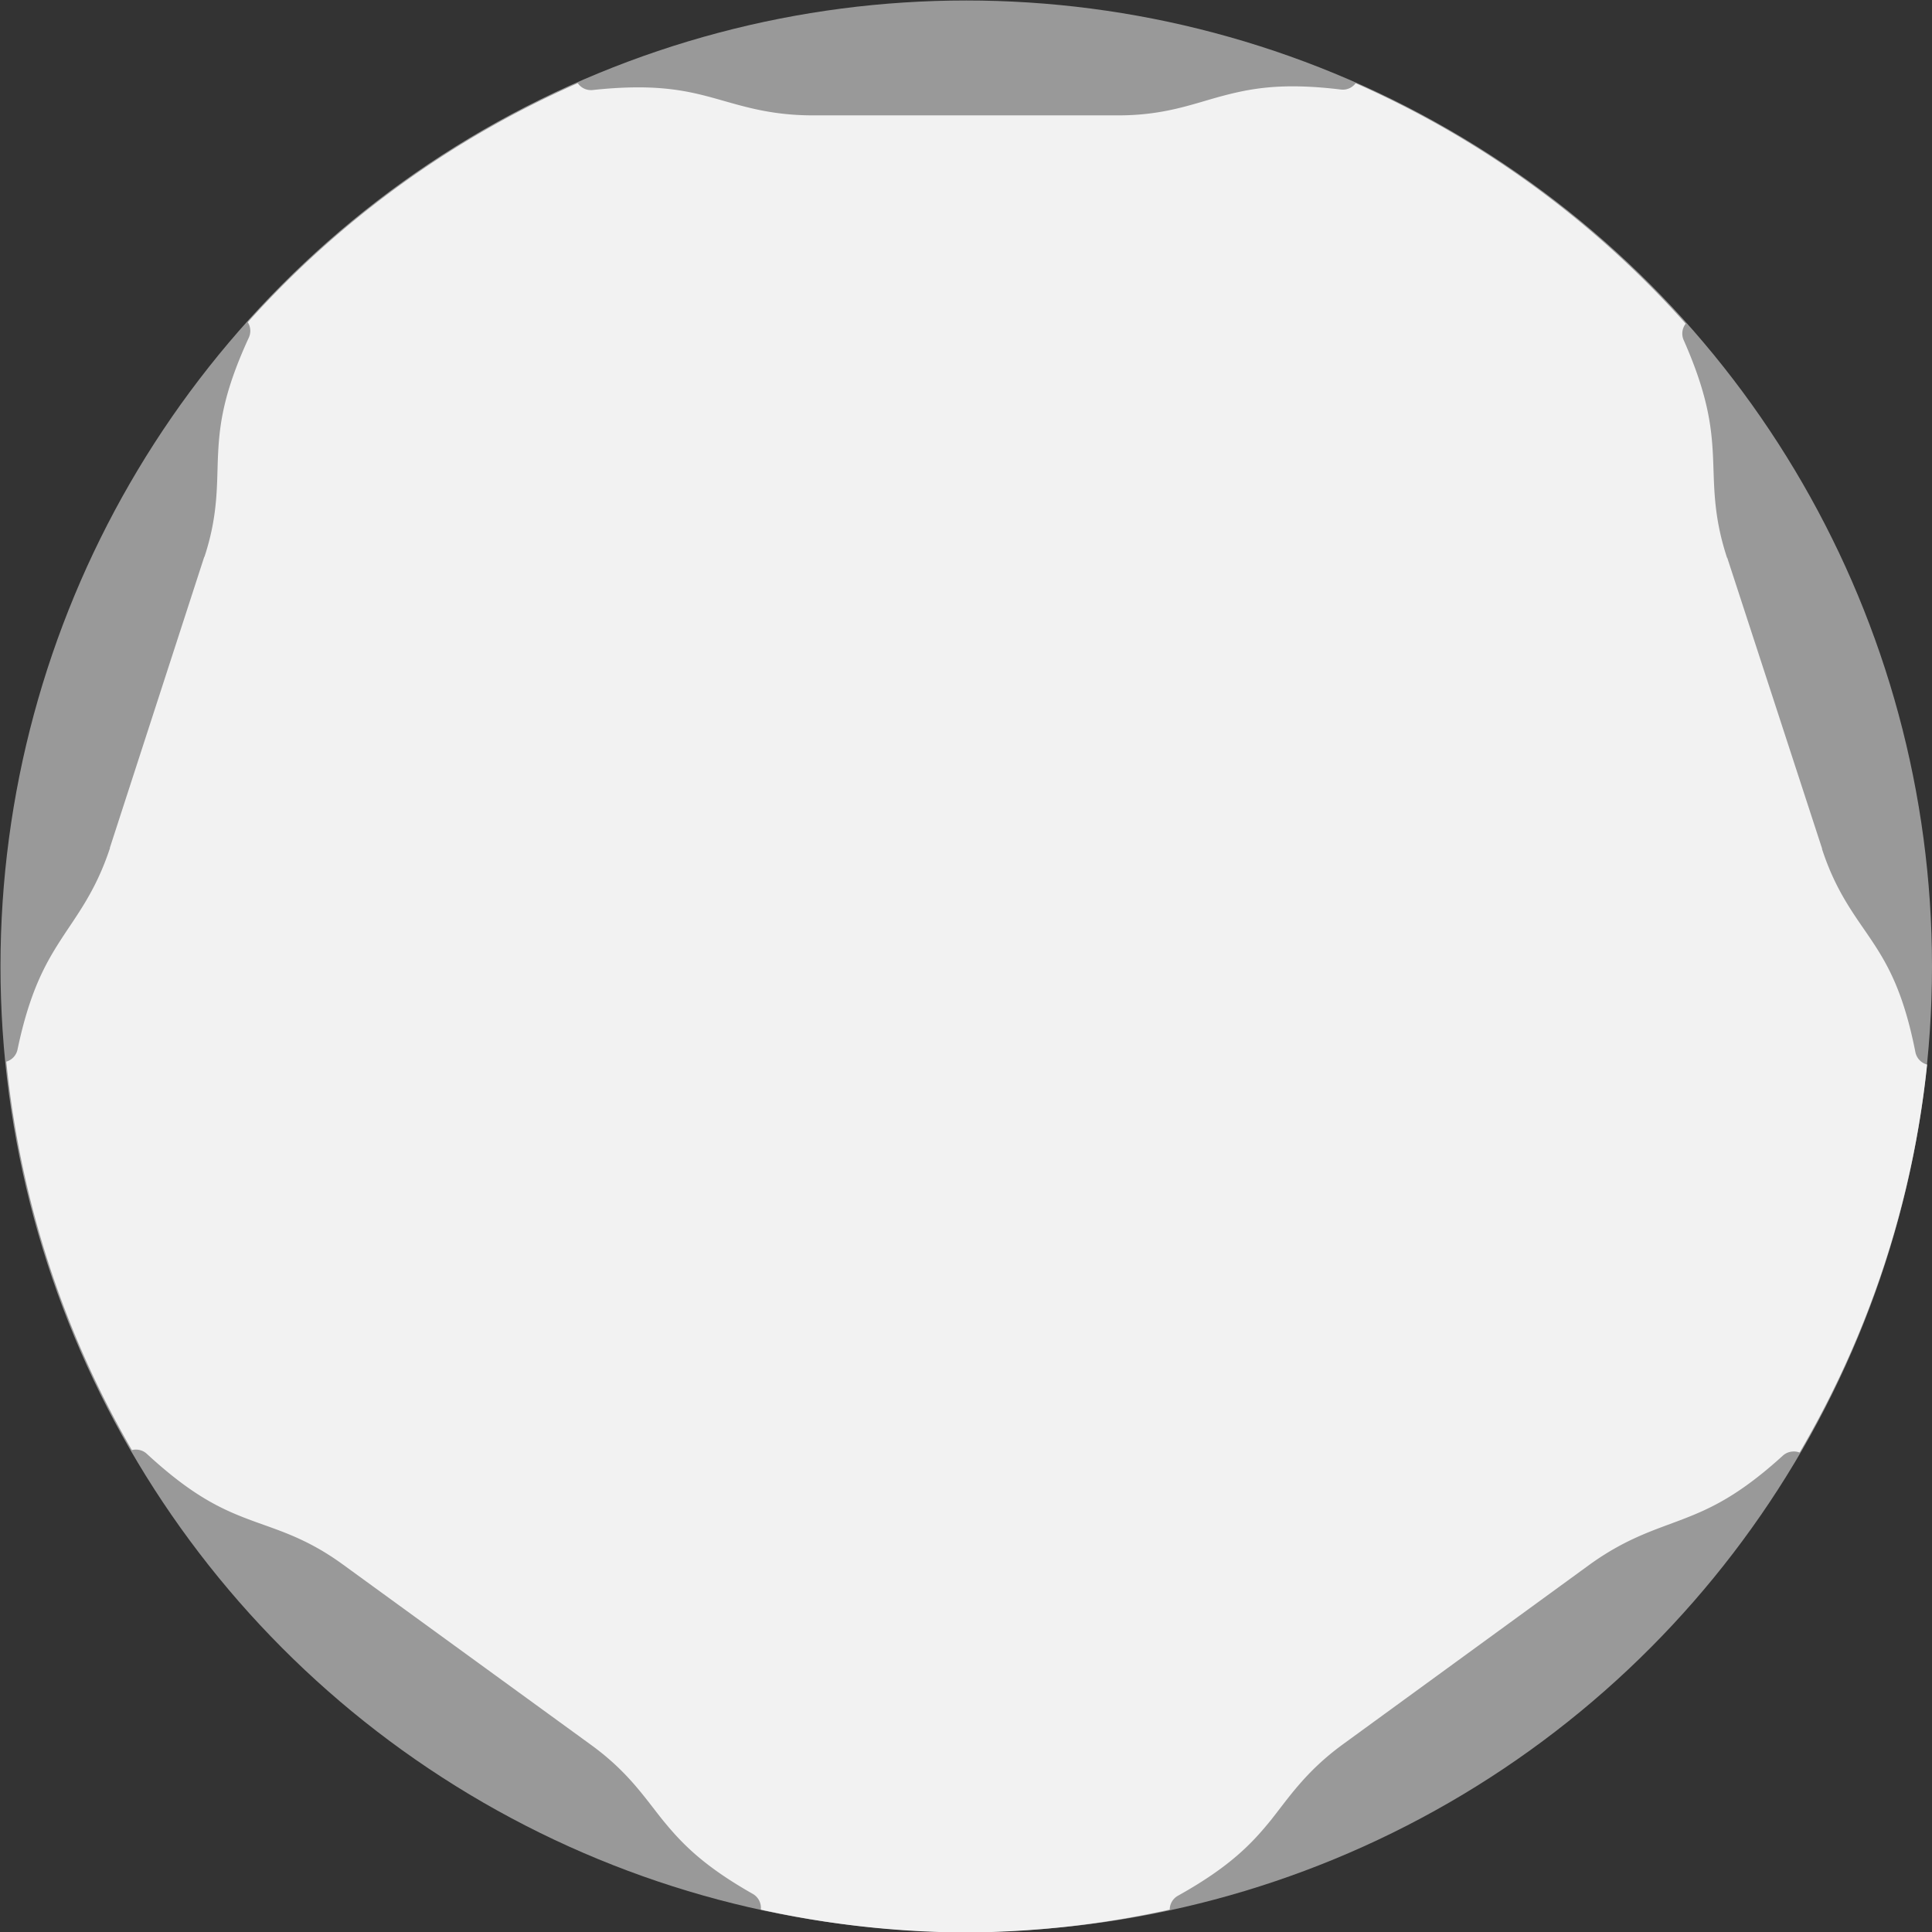 <?xml version="1.0" encoding="UTF-8" standalone="no"?>
<!-- Created with Inkscape (http://www.inkscape.org/) -->

<svg
   xmlns:dc="http://purl.org/dc/elements/1.1/"
   xmlns:cc="http://creativecommons.org/ns#"
   xmlns:rdf="http://www.w3.org/1999/02/22-rdf-syntax-ns#"
   xmlns:svg="http://www.w3.org/2000/svg"
   xmlns="http://www.w3.org/2000/svg"
   xmlns:sodipodi="http://sodipodi.sourceforge.net/DTD/sodipodi-0.dtd"
   xmlns:inkscape="http://www.inkscape.org/namespaces/inkscape"
   width="15"
   height="15"
   viewBox="0 0 3.969 3.969"
   version="1.1"
   id="svg113936"
   inkscape:version="0.92.3 (2405546, 2018-03-11)"
   sodipodi:docname="ZZC-DirectKnob-15.svg">
  <rect x="0" y="0" width="3.969" height="3.969" fill="#333333" stroke="none"/>
  <defs
     id="defs113930" />
  <sodipodi:namedview
     id="base"
     pagecolor="#ffffff"
     bordercolor="#666666"
     borderopacity="1.0"
     inkscape:pageopacity="0.0"
     inkscape:pageshadow="2"
     inkscape:zoom="32"
     inkscape:cx="7.641527"
     inkscape:cy="7.1095386"
     inkscape:document-units="px"
     inkscape:current-layer="layer1"
     showgrid="true"
     fit-margin-top="0"
     fit-margin-left="0"
     fit-margin-right="0"
     fit-margin-bottom="0"
     inkscape:window-width="1655"
     inkscape:window-height="1161"
     inkscape:window-x="1461"
     inkscape:window-y="496"
     inkscape:window-maximized="0"
     units="px"
     inkscape:snap-global="false">
    <inkscape:grid
       type="xygrid"
       id="grid825" />
  </sodipodi:namedview>
  <g
     inkscape:label="Layer 1"
     inkscape:groupmode="layer"
     id="layer1"
     transform="translate(-80.833,-107.121)">
    <circle
       cy="109.106"
       cx="82.818"
       id="circle837"
       style="opacity:1;fill:#999999;fill-opacity:1;stroke:none;stroke-width:0.265;stroke-linecap:round;stroke-linejoin:bevel;stroke-miterlimit:0;stroke-dasharray:none;stroke-dashoffset:0;stroke-opacity:1"
       r="1.984" />
    <path
       style="opacity:1;fill:#f2f2f2;fill-opacity:1;stroke:none;stroke-width:0.265;stroke-linecap:round;stroke-linejoin:bevel;stroke-miterlimit:0;stroke-dasharray:none;stroke-dashoffset:0;stroke-opacity:1"
       d="m 82.022,107.291 a 1.984,1.984 0 0 0 -0.68,0.492 0.033,0.033 0 0 1 0.002,0.032 c -0.052,0.113 -0.06,0.178 -0.063,0.239 -0.003,0.061 0.001,0.123 -0.028,0.211 a 0.033,0.033 0 0 0 -4.07e-4,0 l -0.194,0.598 h 4.08e-4 c -0.029,0.088 -0.067,0.136 -0.1,0.187 -0.033,0.051 -0.065,0.108 -0.09,0.227 a 0.033,0.033 0 0 1 -0.023,0.025 1.984,1.984 0 0 0 0.258,0.798 0.033,0.033 0 0 1 0.007,-0.001 0.033,0.033 0 0 1 0.024,0.009 c 0.091,0.084 0.15,0.112 0.208,0.134 0.058,0.022 0.117,0.037 0.193,0.092 l 0.509,0.37 c 0.075,0.054 0.109,0.105 0.147,0.153 0.039,0.048 0.082,0.095 0.188,0.155 a 0.033,0.033 0 0 1 0.016,0.032 1.984,1.984 0 0 0 0.423,0.047 1.984,1.984 0 0 0 0.417,-0.047 0.033,0.033 0 0 1 0.016,-0.028 c 0.108,-0.06 0.153,-0.108 0.192,-0.156 0.038,-0.048 0.072,-0.1 0.147,-0.155 l 0.508,-0.37 c 0.075,-0.054 0.134,-0.071 0.191,-0.093 0.057,-0.022 0.116,-0.049 0.206,-0.131 a 0.033,0.033 0 0 1 0.019,-0.008 0.033,0.033 0 0 1 0.015,0.002 1.984,1.984 0 0 0 0.262,-0.797 0.033,0.033 0 0 1 -0.024,-0.025 c -0.024,-0.122 -0.056,-0.179 -0.09,-0.23 -0.034,-0.051 -0.073,-0.099 -0.102,-0.188 h 4.18e-4 l -0.195,-0.598 a 0.033,0.033 0 0 0 -4.18e-4,0 c -0.029,-0.088 -0.026,-0.149 -0.029,-0.21 -0.003,-0.061 -0.011,-0.126 -0.06,-0.237 a 0.033,0.033 0 0 1 0.004,-0.034 1.984,1.984 0 0 0 -0.678,-0.494 0.033,0.033 0 0 1 -0.03,0.013 c -0.123,-0.015 -0.187,-0.002 -0.247,0.014 -0.059,0.016 -0.117,0.039 -0.21,0.039 h -0.628 c -0.092,0 -0.15,-0.021 -0.209,-0.037 -0.059,-0.016 -0.123,-0.028 -0.244,-0.015 a 0.033,0.033 0 0 1 -0.03,-0.014 z"
       id="circle839"
       inkscape:connector-curvature="0" />
  </g>
</svg>
